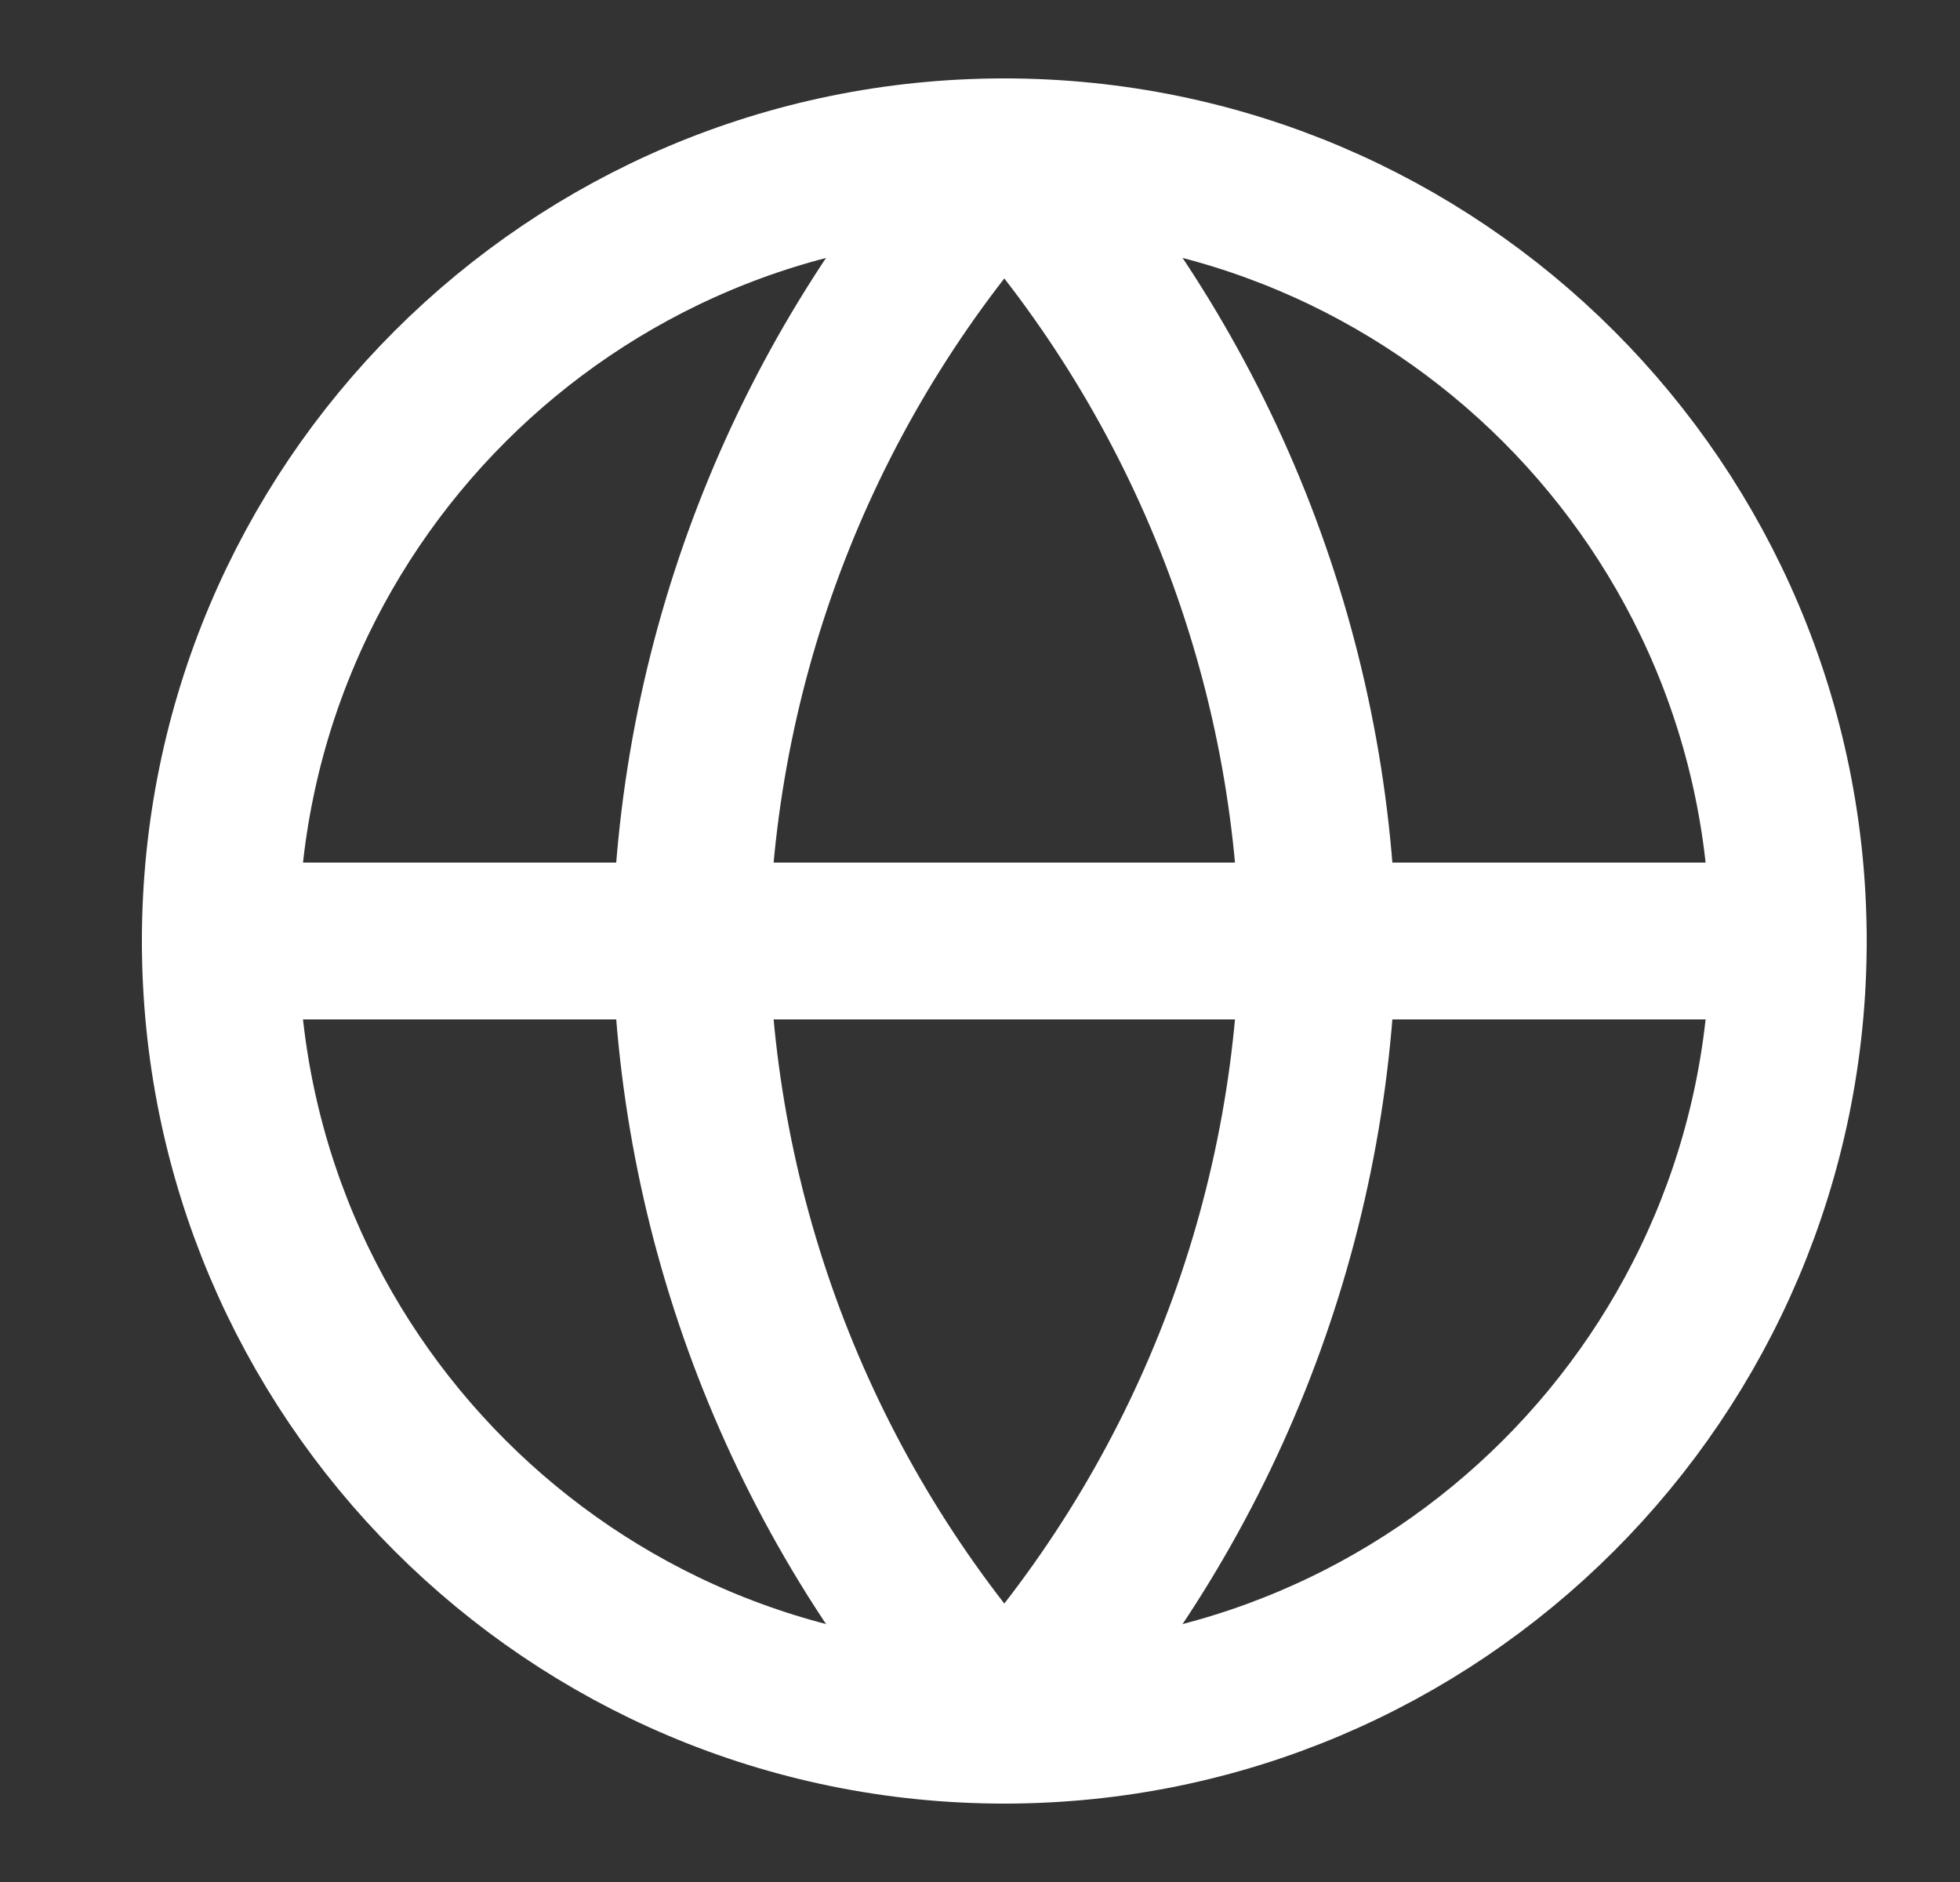 <svg width="25" height="24" viewBox="0 0 25 24" fill="none" xmlns="http://www.w3.org/2000/svg">
<rect x="0" y="0" width="25" height="24" fill="#333333" stroke="none"/>
<path d="M12.81 22C18.333 22 22.81 17.523 22.81 12C22.81 6.477 18.333 2 12.81 2C7.287 2 2.81 6.477 2.81 12C2.81 17.523 7.287 22 12.81 22Z" stroke="white" stroke-width="2" stroke-linecap="round" stroke-linejoin="round"/>
<path d="M2.81 12H22.81" stroke="white" stroke-width="2" stroke-linecap="round" stroke-linejoin="round"/>
<path d="M12.81 2C15.311 4.738 16.733 8.292 16.81 12C16.733 15.708 15.311 19.262 12.81 22C10.309 19.262 8.887 15.708 8.81 12C8.887 8.292 10.309 4.738 12.81 2Z" stroke="white" stroke-width="2" stroke-linecap="round" stroke-linejoin="round"/>
</svg>

